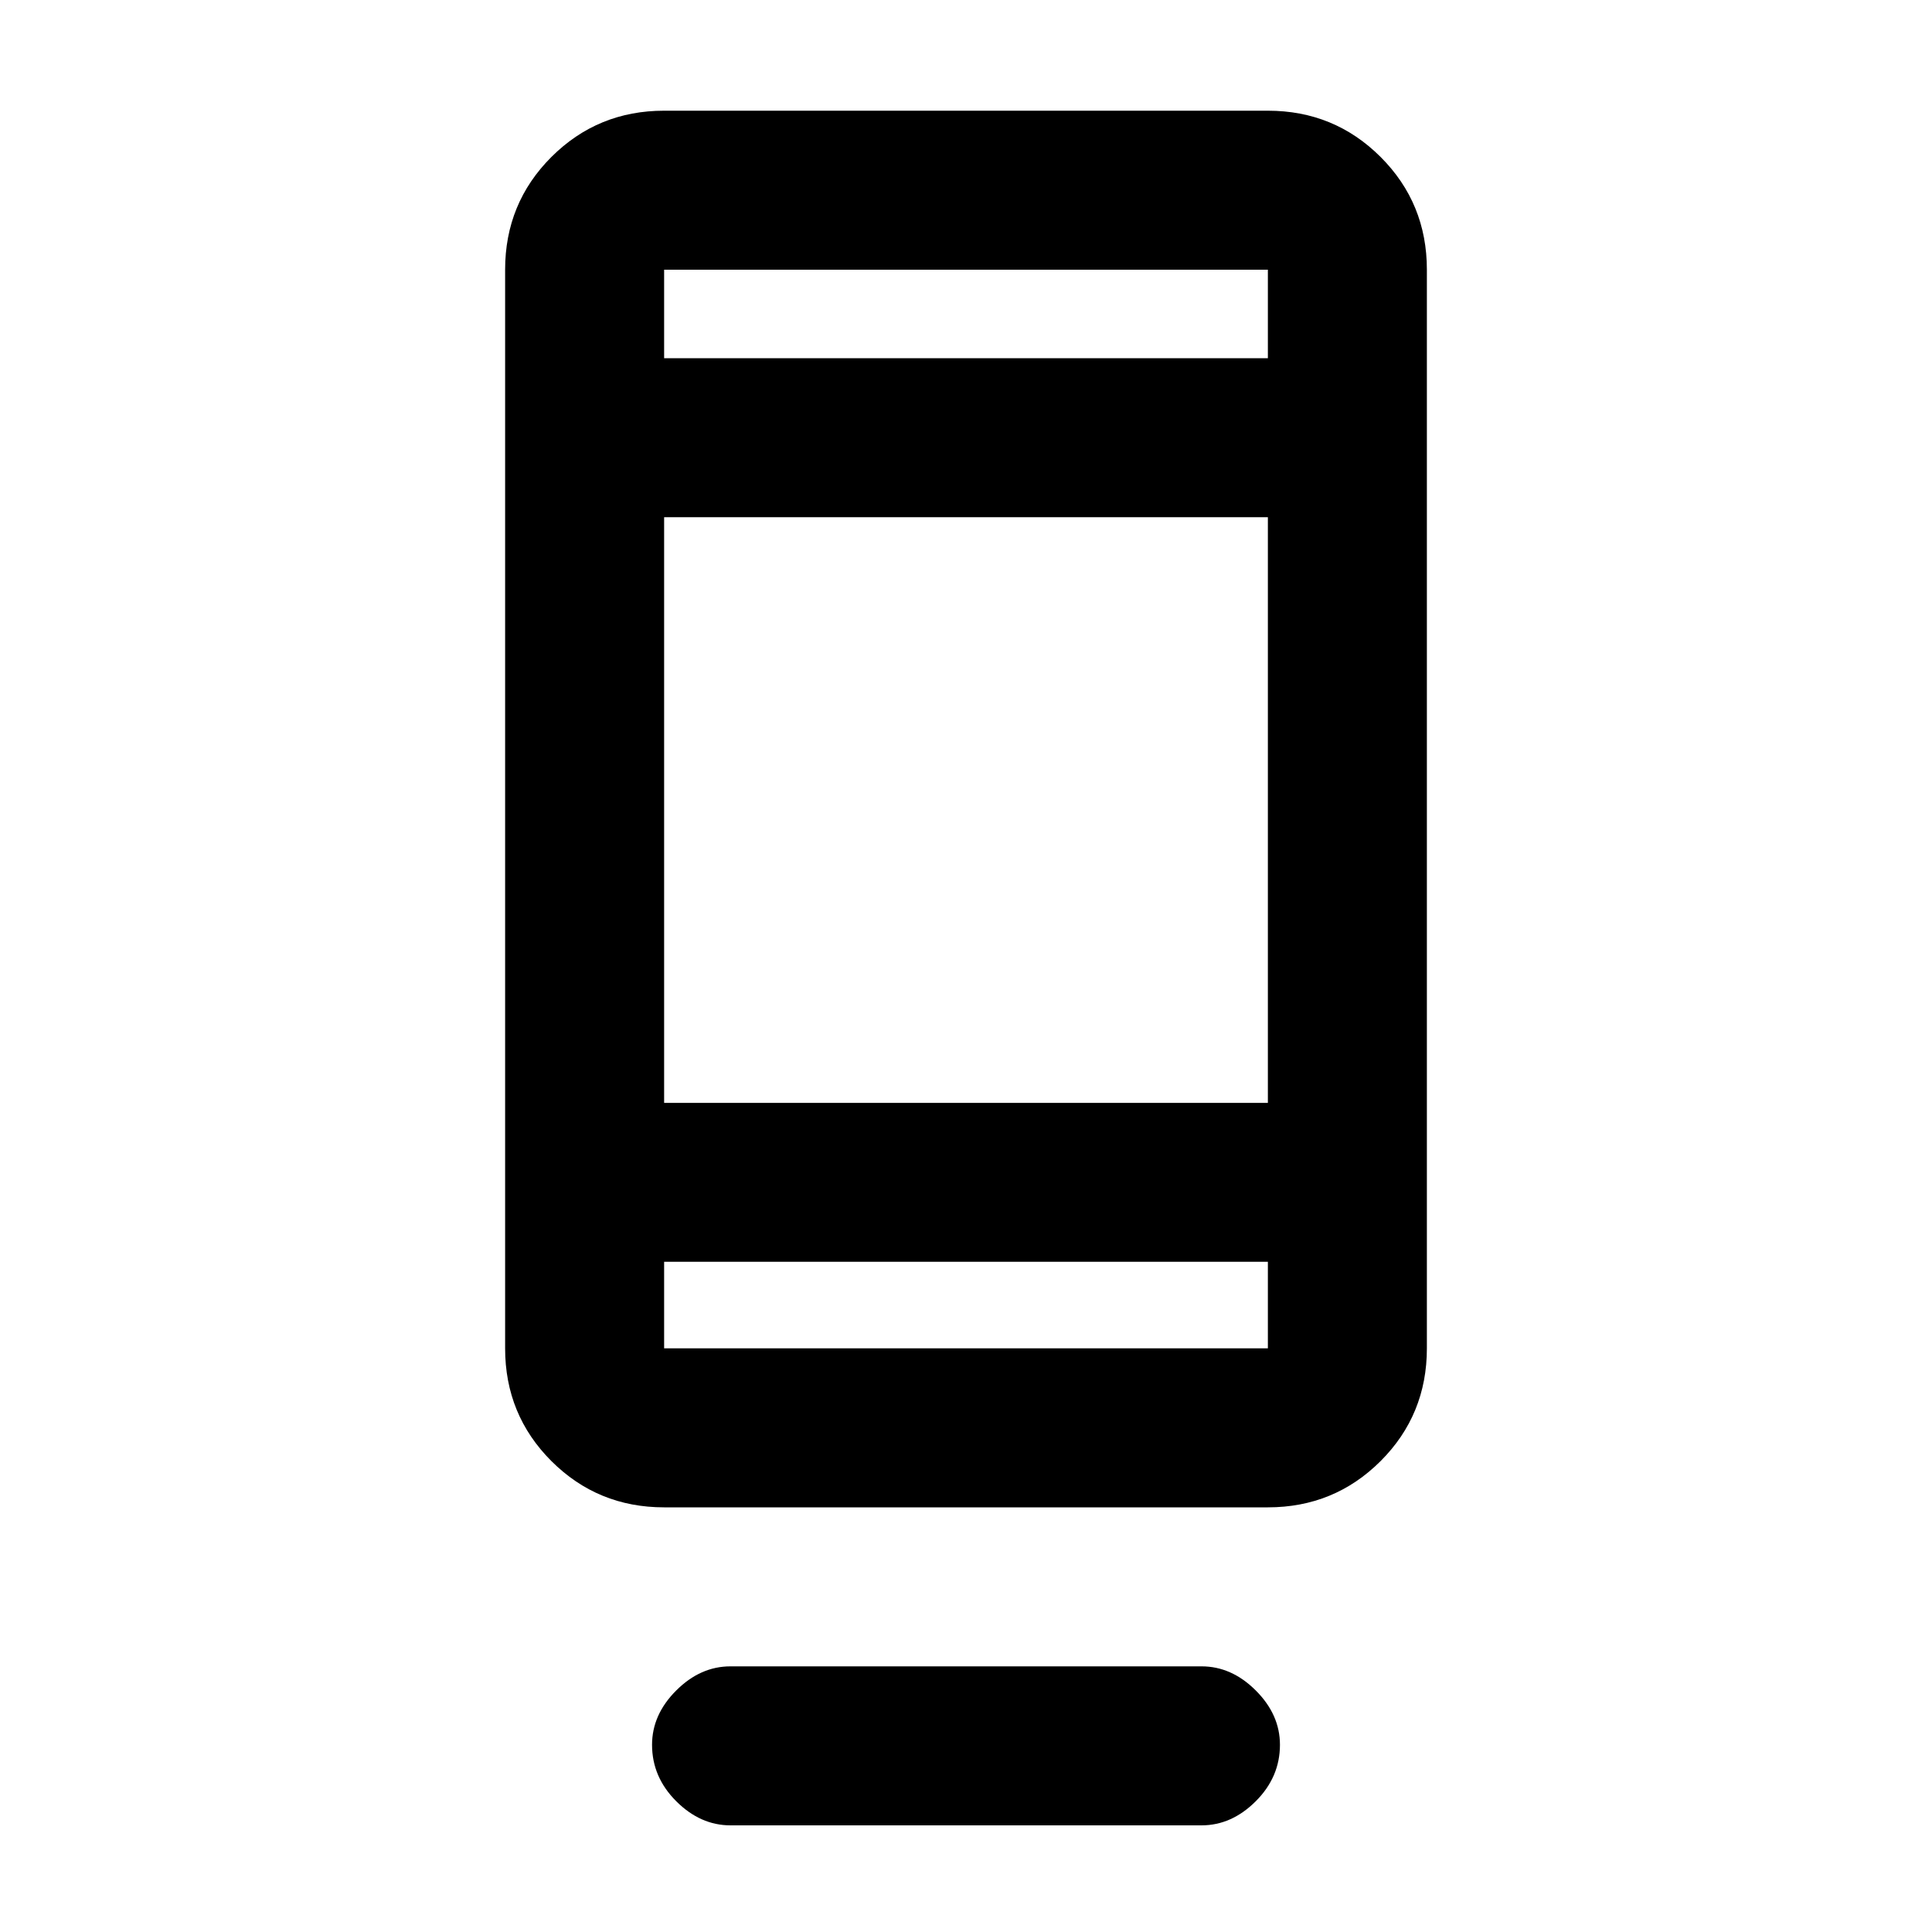 <svg xmlns="http://www.w3.org/2000/svg" height="20" width="20"><path d="M7.562 18.896q-.312 0-.562-.25-.25-.25-.25-.584 0-.312.25-.562.25-.25.562-.25h4.876q.312 0 .562.25.25.25.25.562 0 .334-.25.584-.25.25-.562.25Zm-.687-3.292q-.687 0-1.167-.479-.479-.479-.479-1.167V2.792q0-.688.479-1.167.48-.479 1.167-.479h6.25q.687 0 1.167.479.479.479.479 1.167v11.166q0 .688-.479 1.167-.48.479-1.167.479Zm0-2.542v.896h6.25v-.896Zm0 0v.896-.896Zm0-1.645h6.25V5.354h-6.25Zm0-7.709h6.25v-.916h-6.25Zm0 0v-.916Z"/></svg>